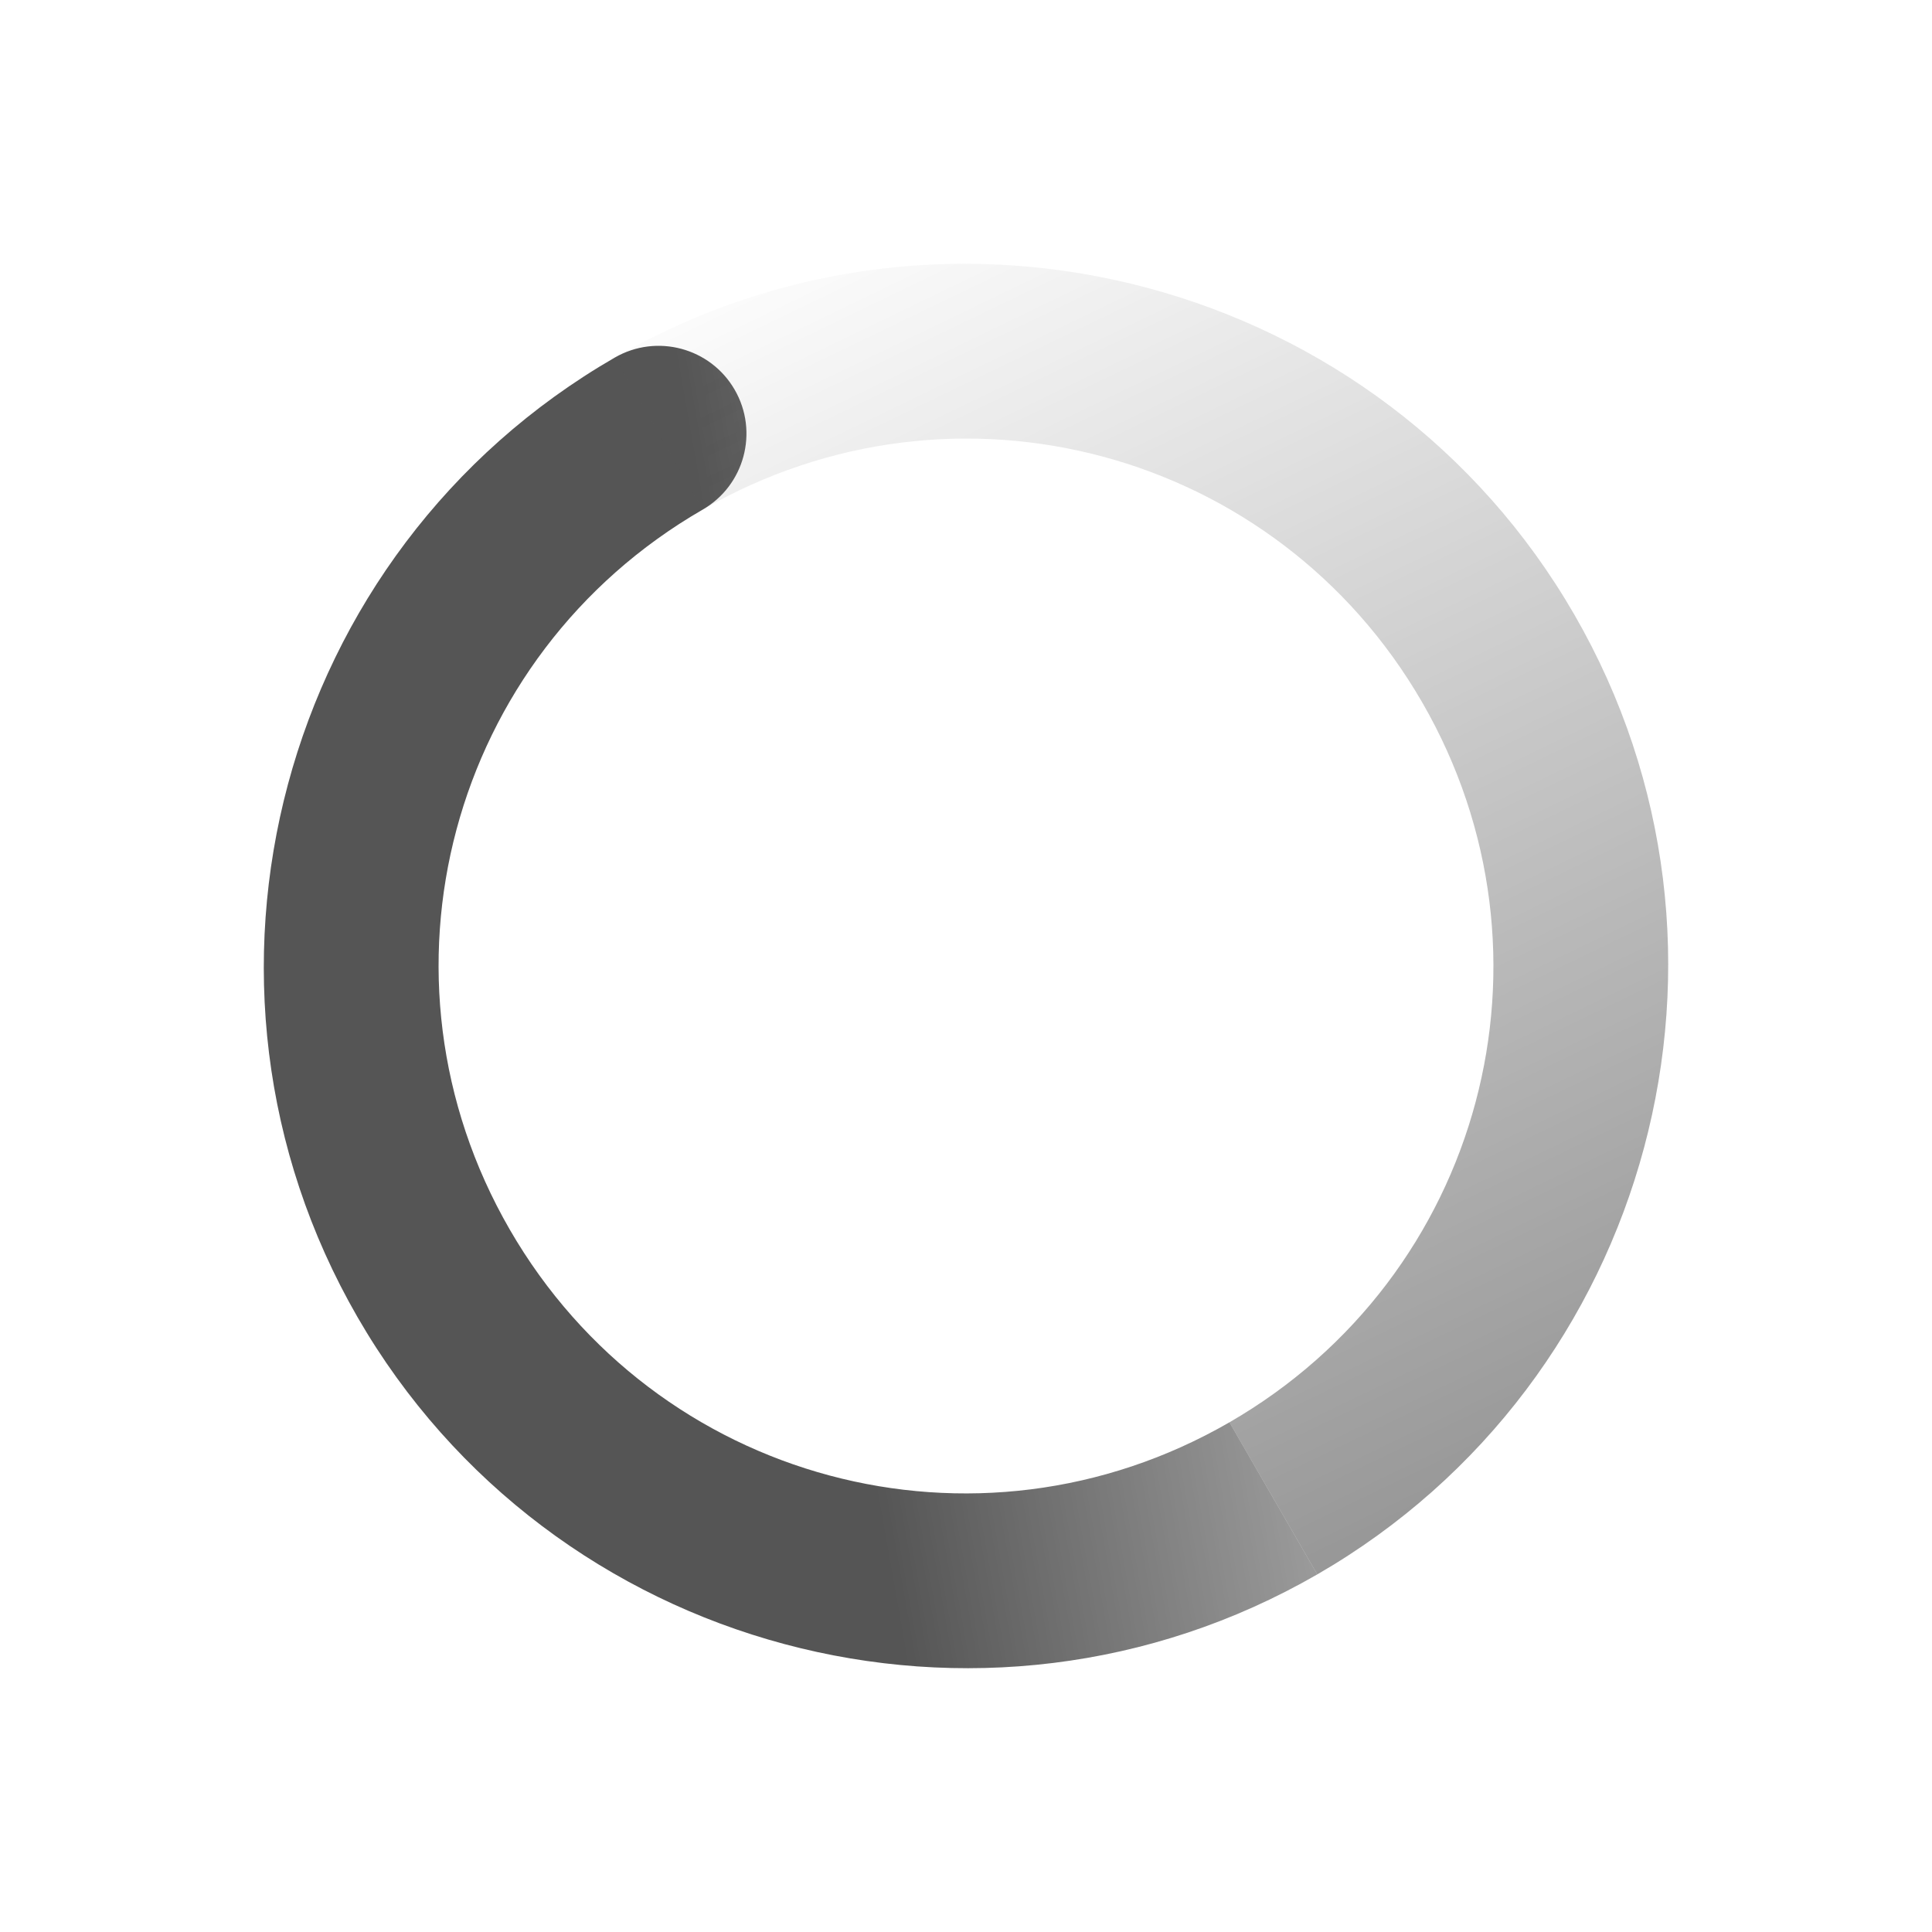 <svg height="22" width="22" xmlns="http://www.w3.org/2000/svg" xmlns:xlink="http://www.w3.org/1999/xlink"><linearGradient id="a"><stop offset="0" stop-color="#555"/><stop offset="1" stop-color="#555" stop-opacity="0"/></linearGradient><linearGradient id="b" gradientTransform="matrix(-.866 .5 .5 .866 584.222 387.562)" gradientUnits="userSpaceOnUse" x1="5.875" x2="3.875" xlink:href="#a" y1="31.125" y2="4.125"/><linearGradient id="c" gradientTransform="matrix(.866 -.5 .5 .866 563.608 399.608)" gradientUnits="userSpaceOnUse" x1="12" x2="23" xlink:href="#a" y1="6" y2="10"/><g transform="translate(-569 -393)"><path d="m576 397.072c-3.816 2.203-5.131 7.112-2.928 10.928 2.203 3.816 7.112 5.131 10.928 2.928l-1-1.732c-2.88 1.663-6.533.684-8.196-2.196-1.663-2.88-.684-6.533 2.196-8.196.478-.276.642-.888.366-1.366-.276-.478-.888-.642-1.366-.366z" fill="url(#c)"/><path d="m576 397.072c3.816-2.203 8.725-.888 10.928 2.928 2.203 3.816.888 8.725-2.928 10.928l-1-1.732c2.88-1.663 3.859-5.316 2.196-8.196-1.663-2.88-5.316-3.859-8.196-2.196z" fill="url(#b)"/></g></svg>